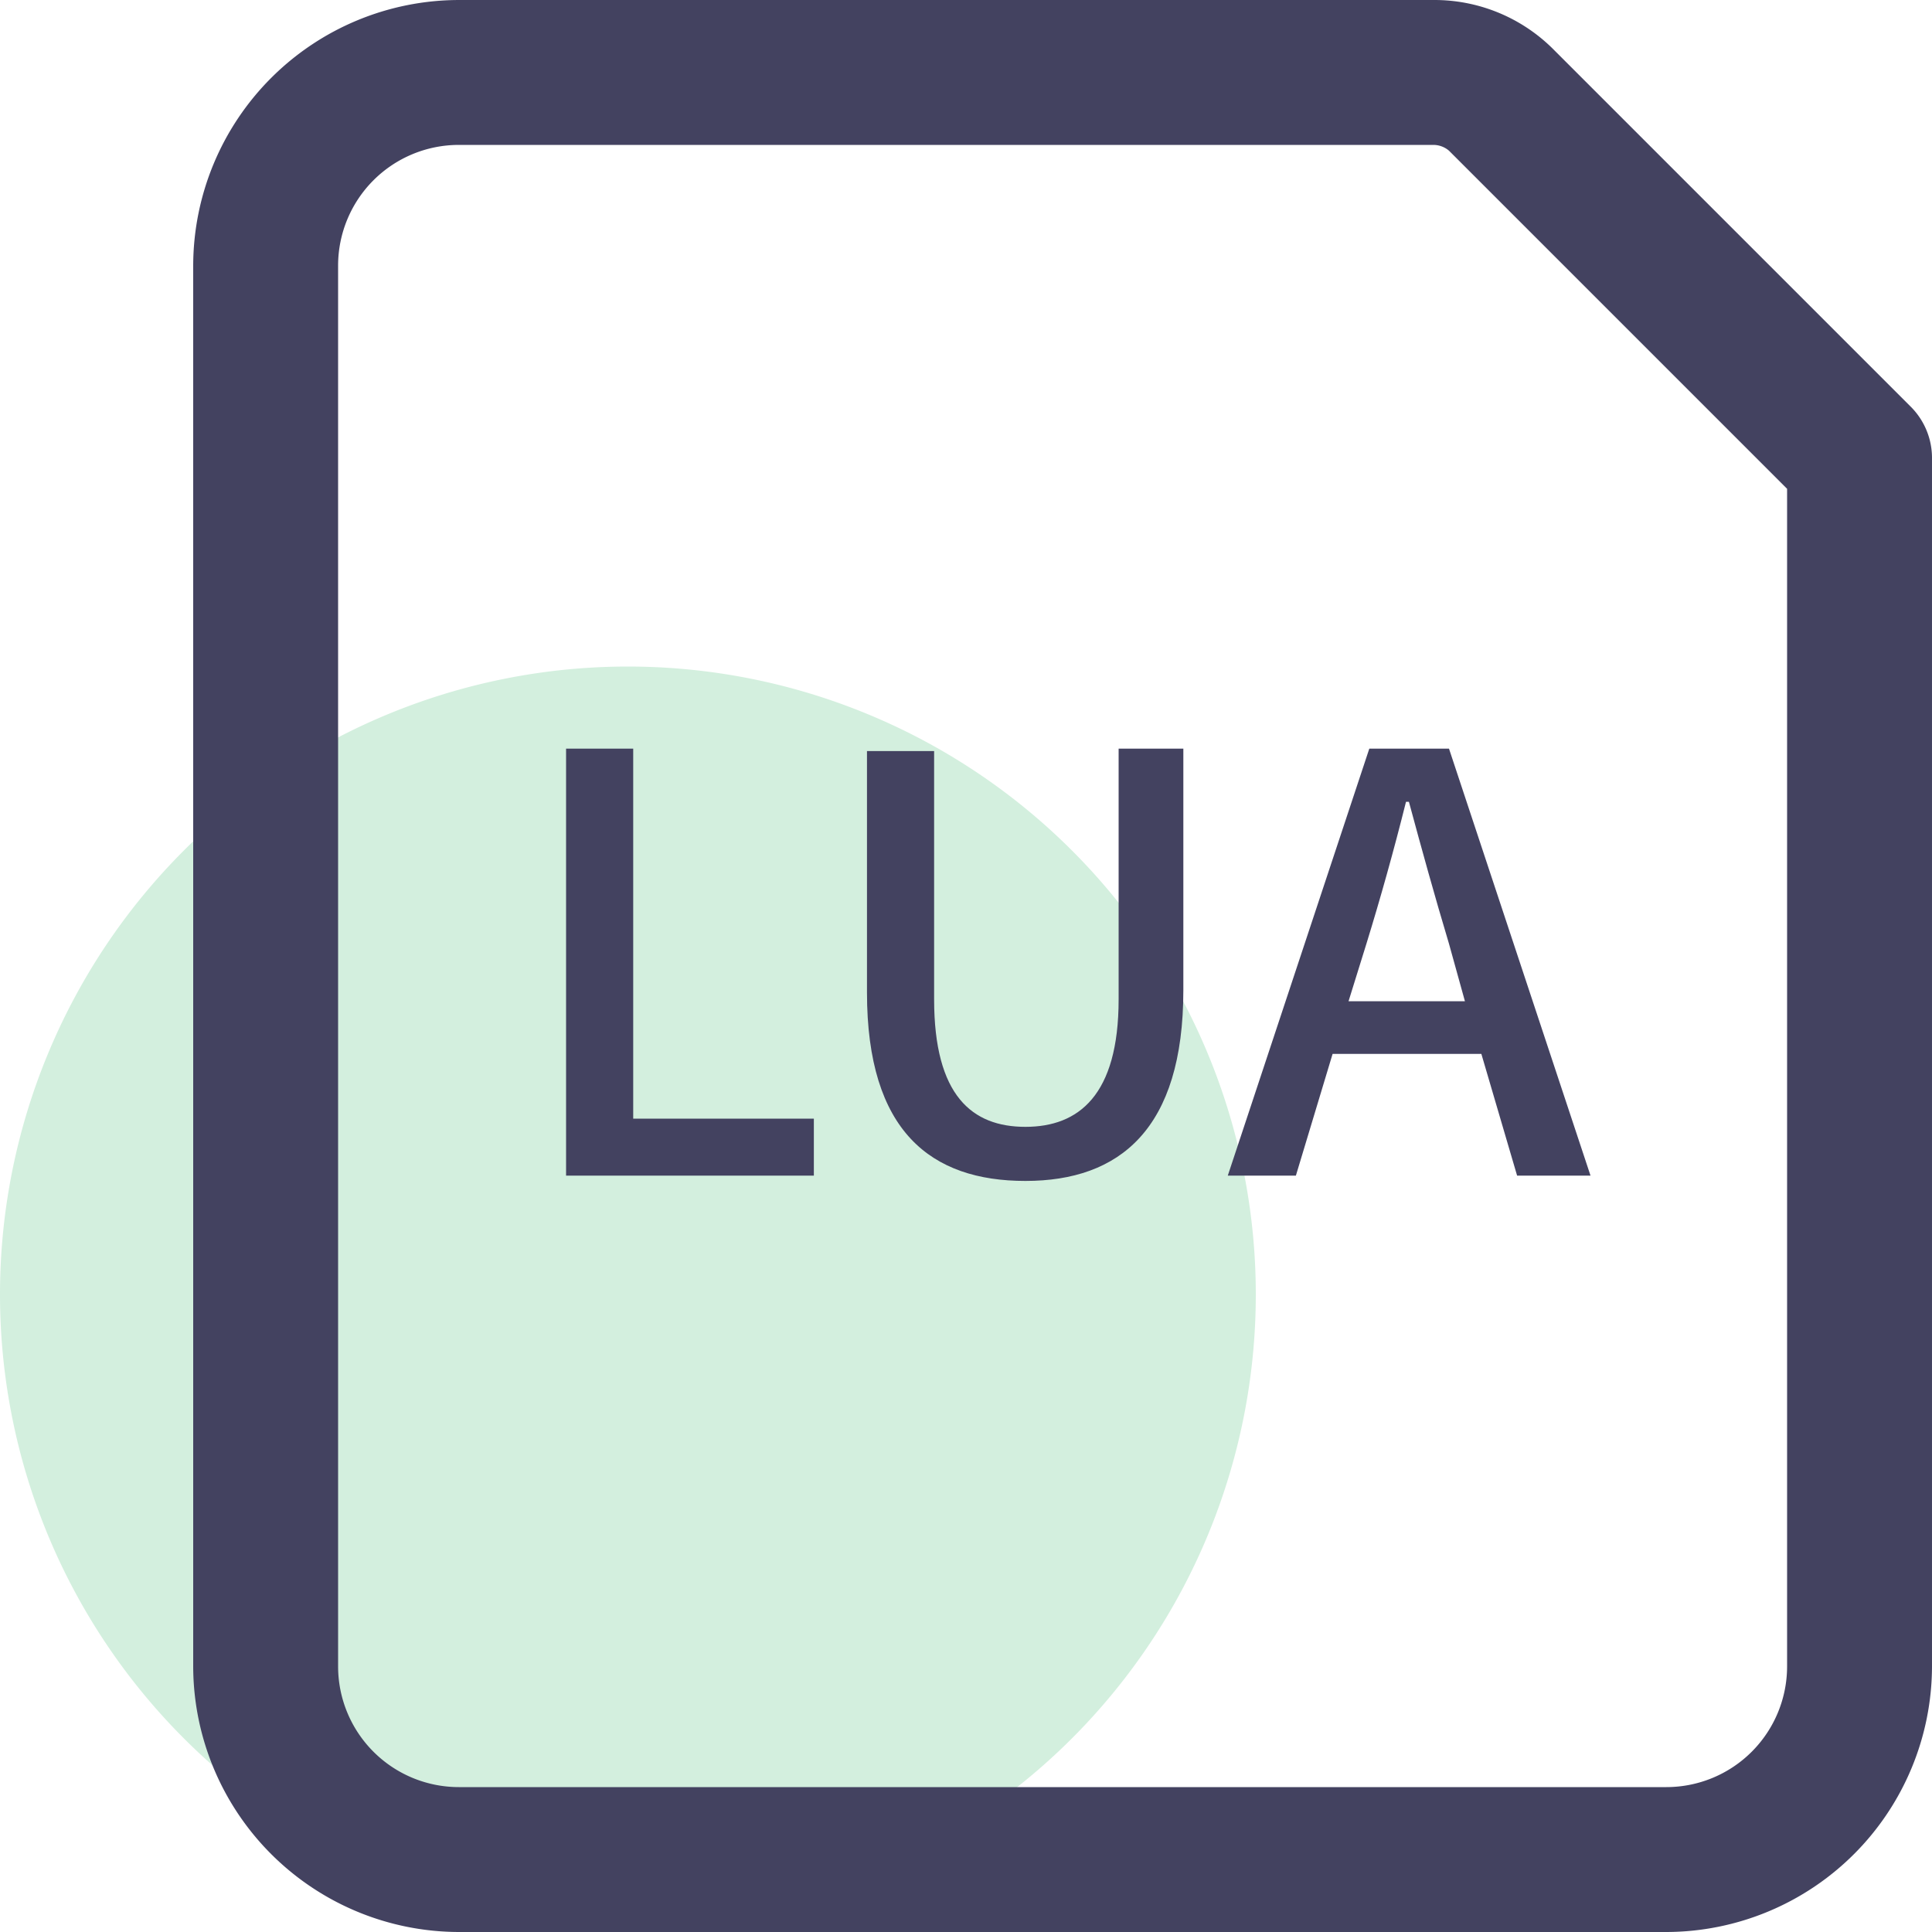 <?xml version="1.0" standalone="no"?><!DOCTYPE svg PUBLIC "-//W3C//DTD SVG 1.1//EN" "http://www.w3.org/Graphics/SVG/1.1/DTD/svg11.dtd"><svg class="icon" width="128px" height="128.00px" viewBox="0 0 1024 1024" version="1.1" xmlns="http://www.w3.org/2000/svg"><path d="M332.799 686.081m-332.799 0a332.799 332.799 0 1 0 665.598 0 332.799 332.799 0 1 0-665.598 0Z" fill="#D3EFDE" /><path d="M883.197 1024h-639.998A141.056 141.056 0 0 1 102.4 883.2v-742.398A141.056 141.056 0 0 1 243.199 0.003h516.35a89.088 89.088 0 0 1 63.232 25.6l189.695 189.695A38.4 38.4 0 0 1 1023.997 243.202v639.998a141.056 141.056 0 0 1-140.8 140.8zM243.199 76.803A64 64 0 0 0 179.199 140.803v742.398A64 64 0 0 0 243.199 947.2h639.998a64 64 0 0 0 64-64V259.074l-179.199-179.199a12.8 12.8 0 0 0-8.448-3.072z" fill="#434260" /><path d="M300.031 396.802h35.584v196.095h95.744v30.208h-131.328zM459.519 526.081v-128h35.584v131.584c0 51.2 20.224 67.584 48.384 67.584s49.408-16.64 49.408-67.584V396.802h34.304v128c0 73.728-33.792 101.12-83.712 101.12s-83.968-26.112-83.968-99.84zM725.758 396.802H767.998l75.008 226.303h-38.912l-18.944-64.512h-78.848l-19.456 64.512h-36.096z m-11.008 133.888h61.696L767.998 500.226c-7.68-25.6-14.336-49.664-21.248-75.264h-1.536c-6.4 25.6-13.568 51.2-20.992 75.264z" fill="#434260" /></svg>
